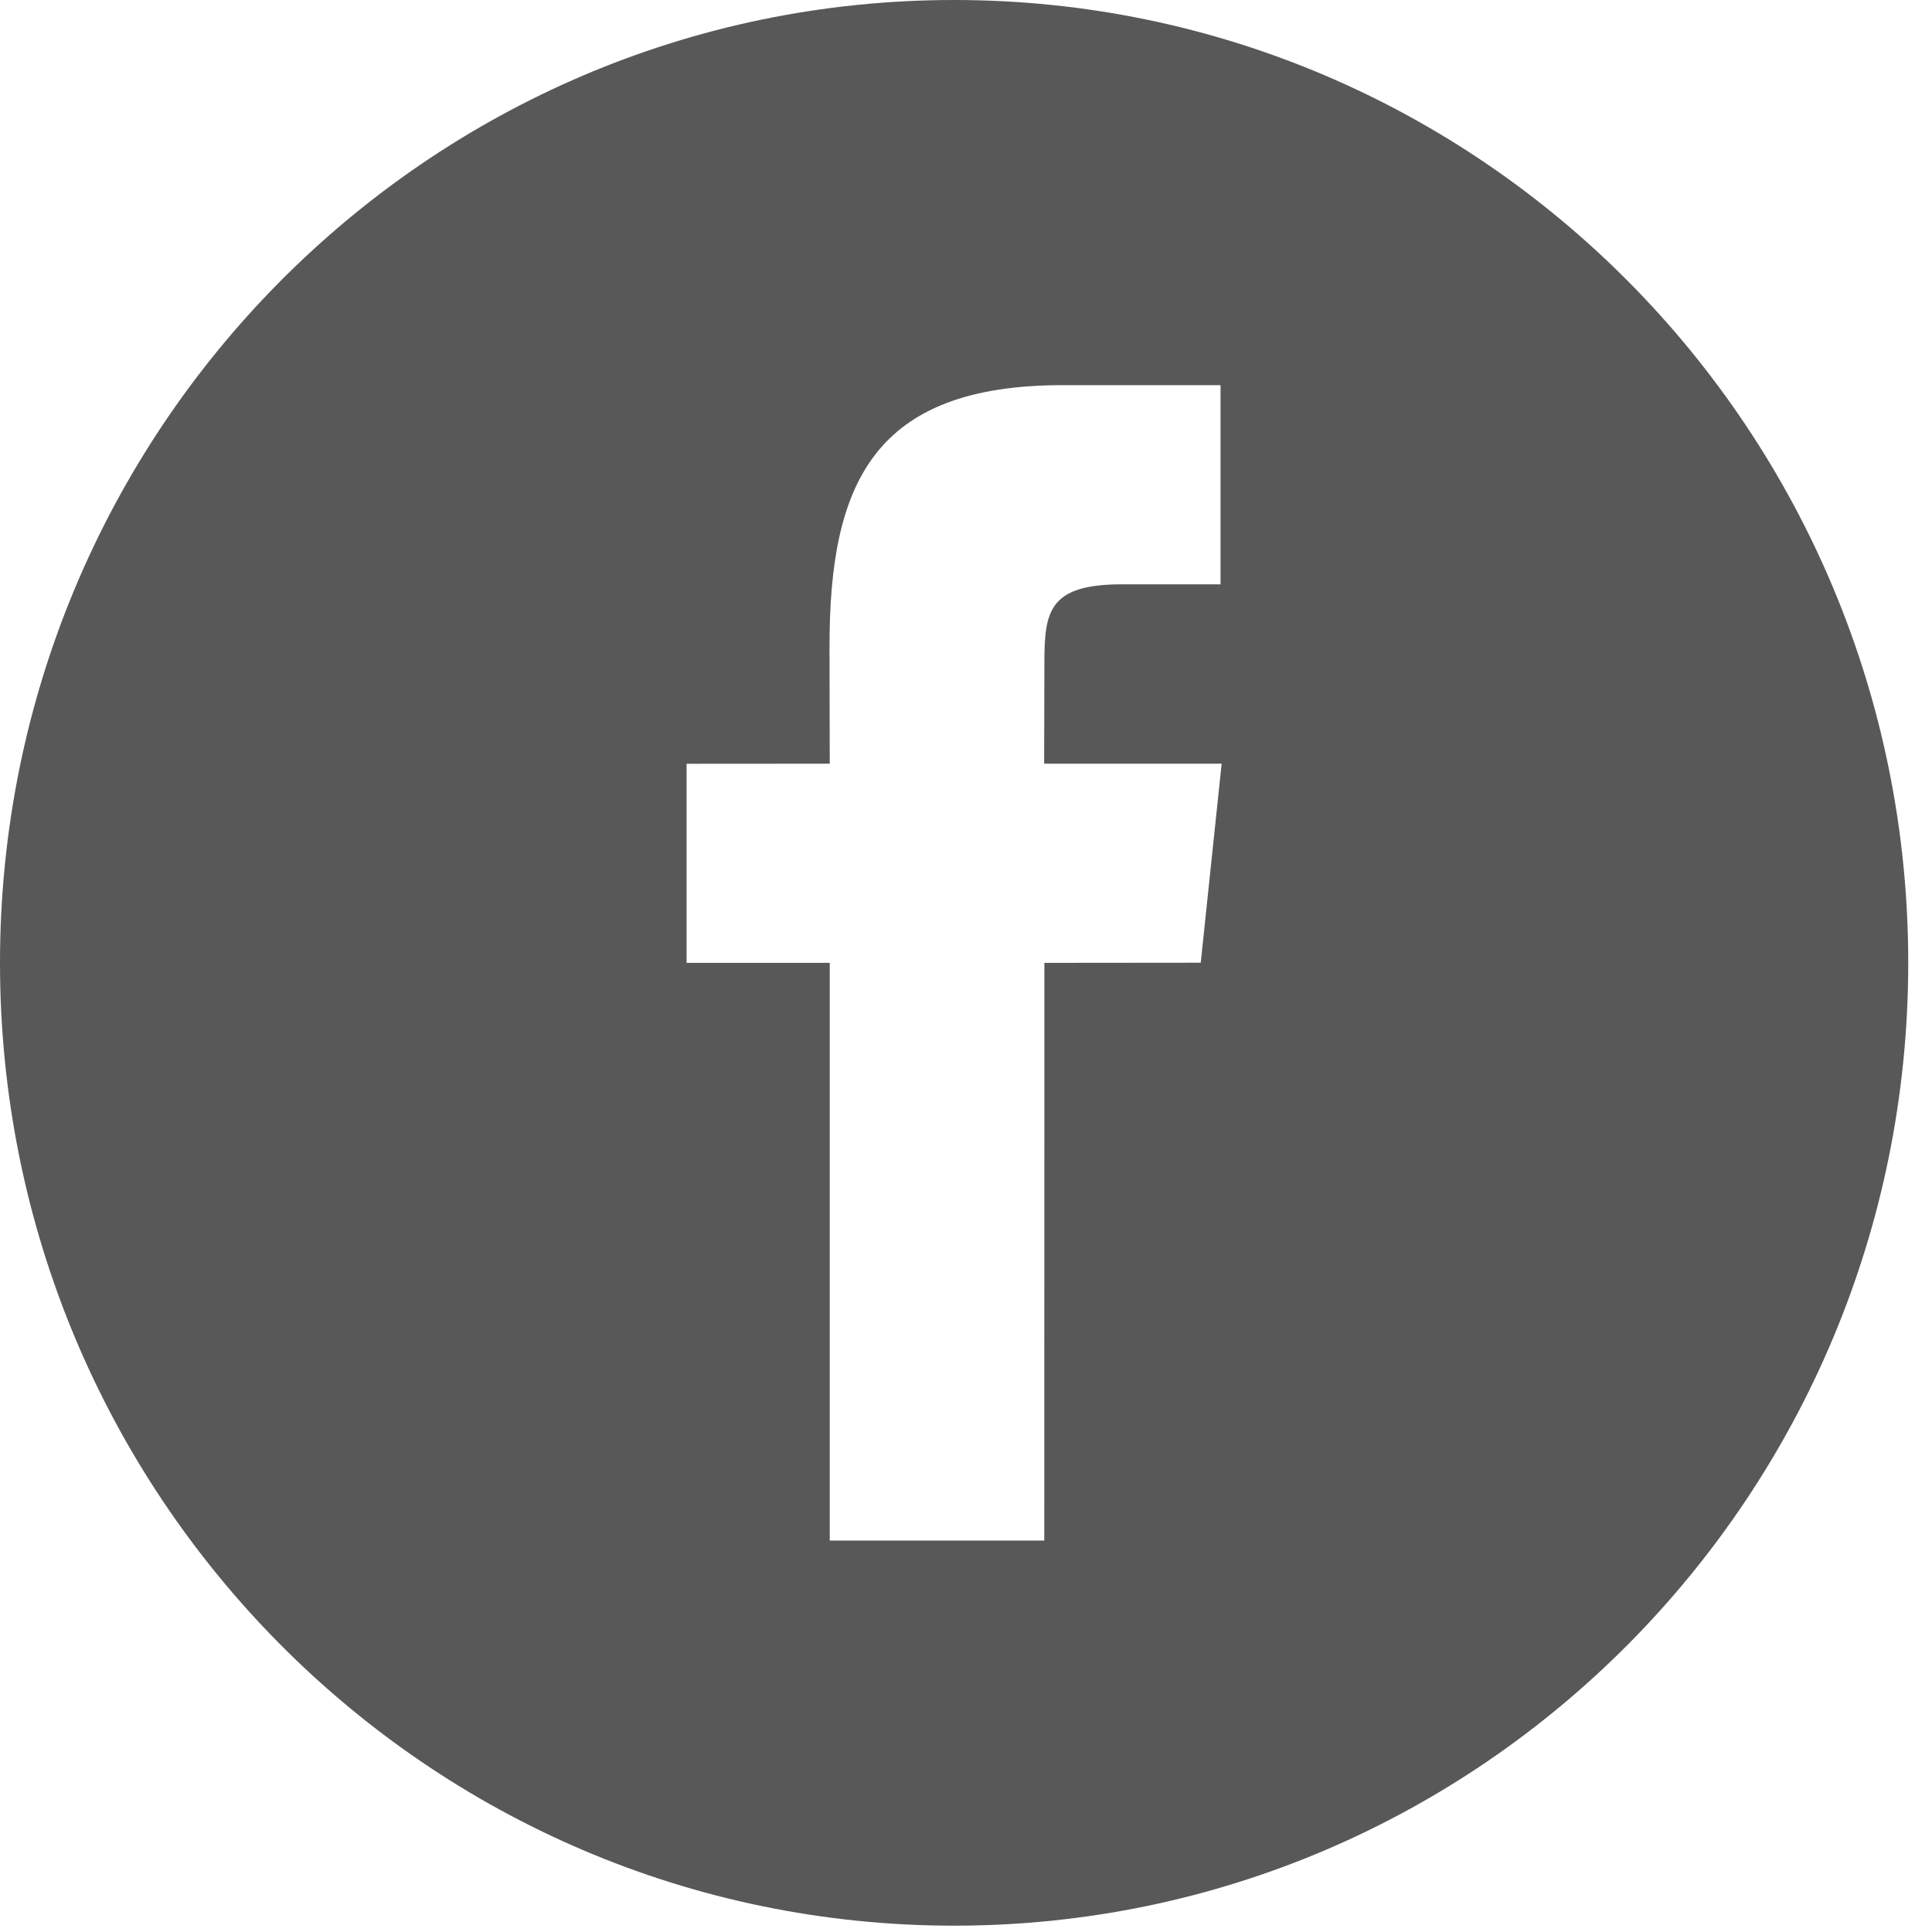 <?xml version="1.0" encoding="UTF-8"?>
<svg width="40px" height="40px" viewBox="0 0 40 40" version="1.1" xmlns="http://www.w3.org/2000/svg" xmlns:xlink="http://www.w3.org/1999/xlink">
    <!-- Generator: Sketch 48.1 (47250) - http://www.bohemiancoding.com/sketch -->
    <title>Shape</title>
    <desc>Created with Sketch.</desc>
    <defs></defs>
    <g id="footer/v3" stroke="none" stroke-width="1" fill="none" fill-rule="evenodd" transform="translate(-495, -40)">
        <g id="social" transform="translate(495, 40)" fill="#585858" fill-rule="nonzero">
            <path d="M19.754,0 C8.845,0 0,8.926 0,19.935 C0,30.944 8.845,39.869 19.754,39.869 C30.663,39.869 39.508,30.944 39.508,19.935 C39.508,8.923 30.663,0 19.754,0 Z M24.86,19.932 L21.623,19.935 L21.621,31.895 L17.179,31.895 L17.179,19.935 L14.215,19.935 L14.215,15.813 L17.179,15.811 L17.174,13.384 C17.174,10.02 18.077,7.974 22.001,7.974 L25.27,7.974 L25.27,12.098 L23.226,12.098 C21.697,12.098 21.623,12.673 21.623,13.747 L21.618,15.811 L25.293,15.811 L24.86,19.932 Z" id="Shape"></path>
        </g>
    </g>
</svg>
